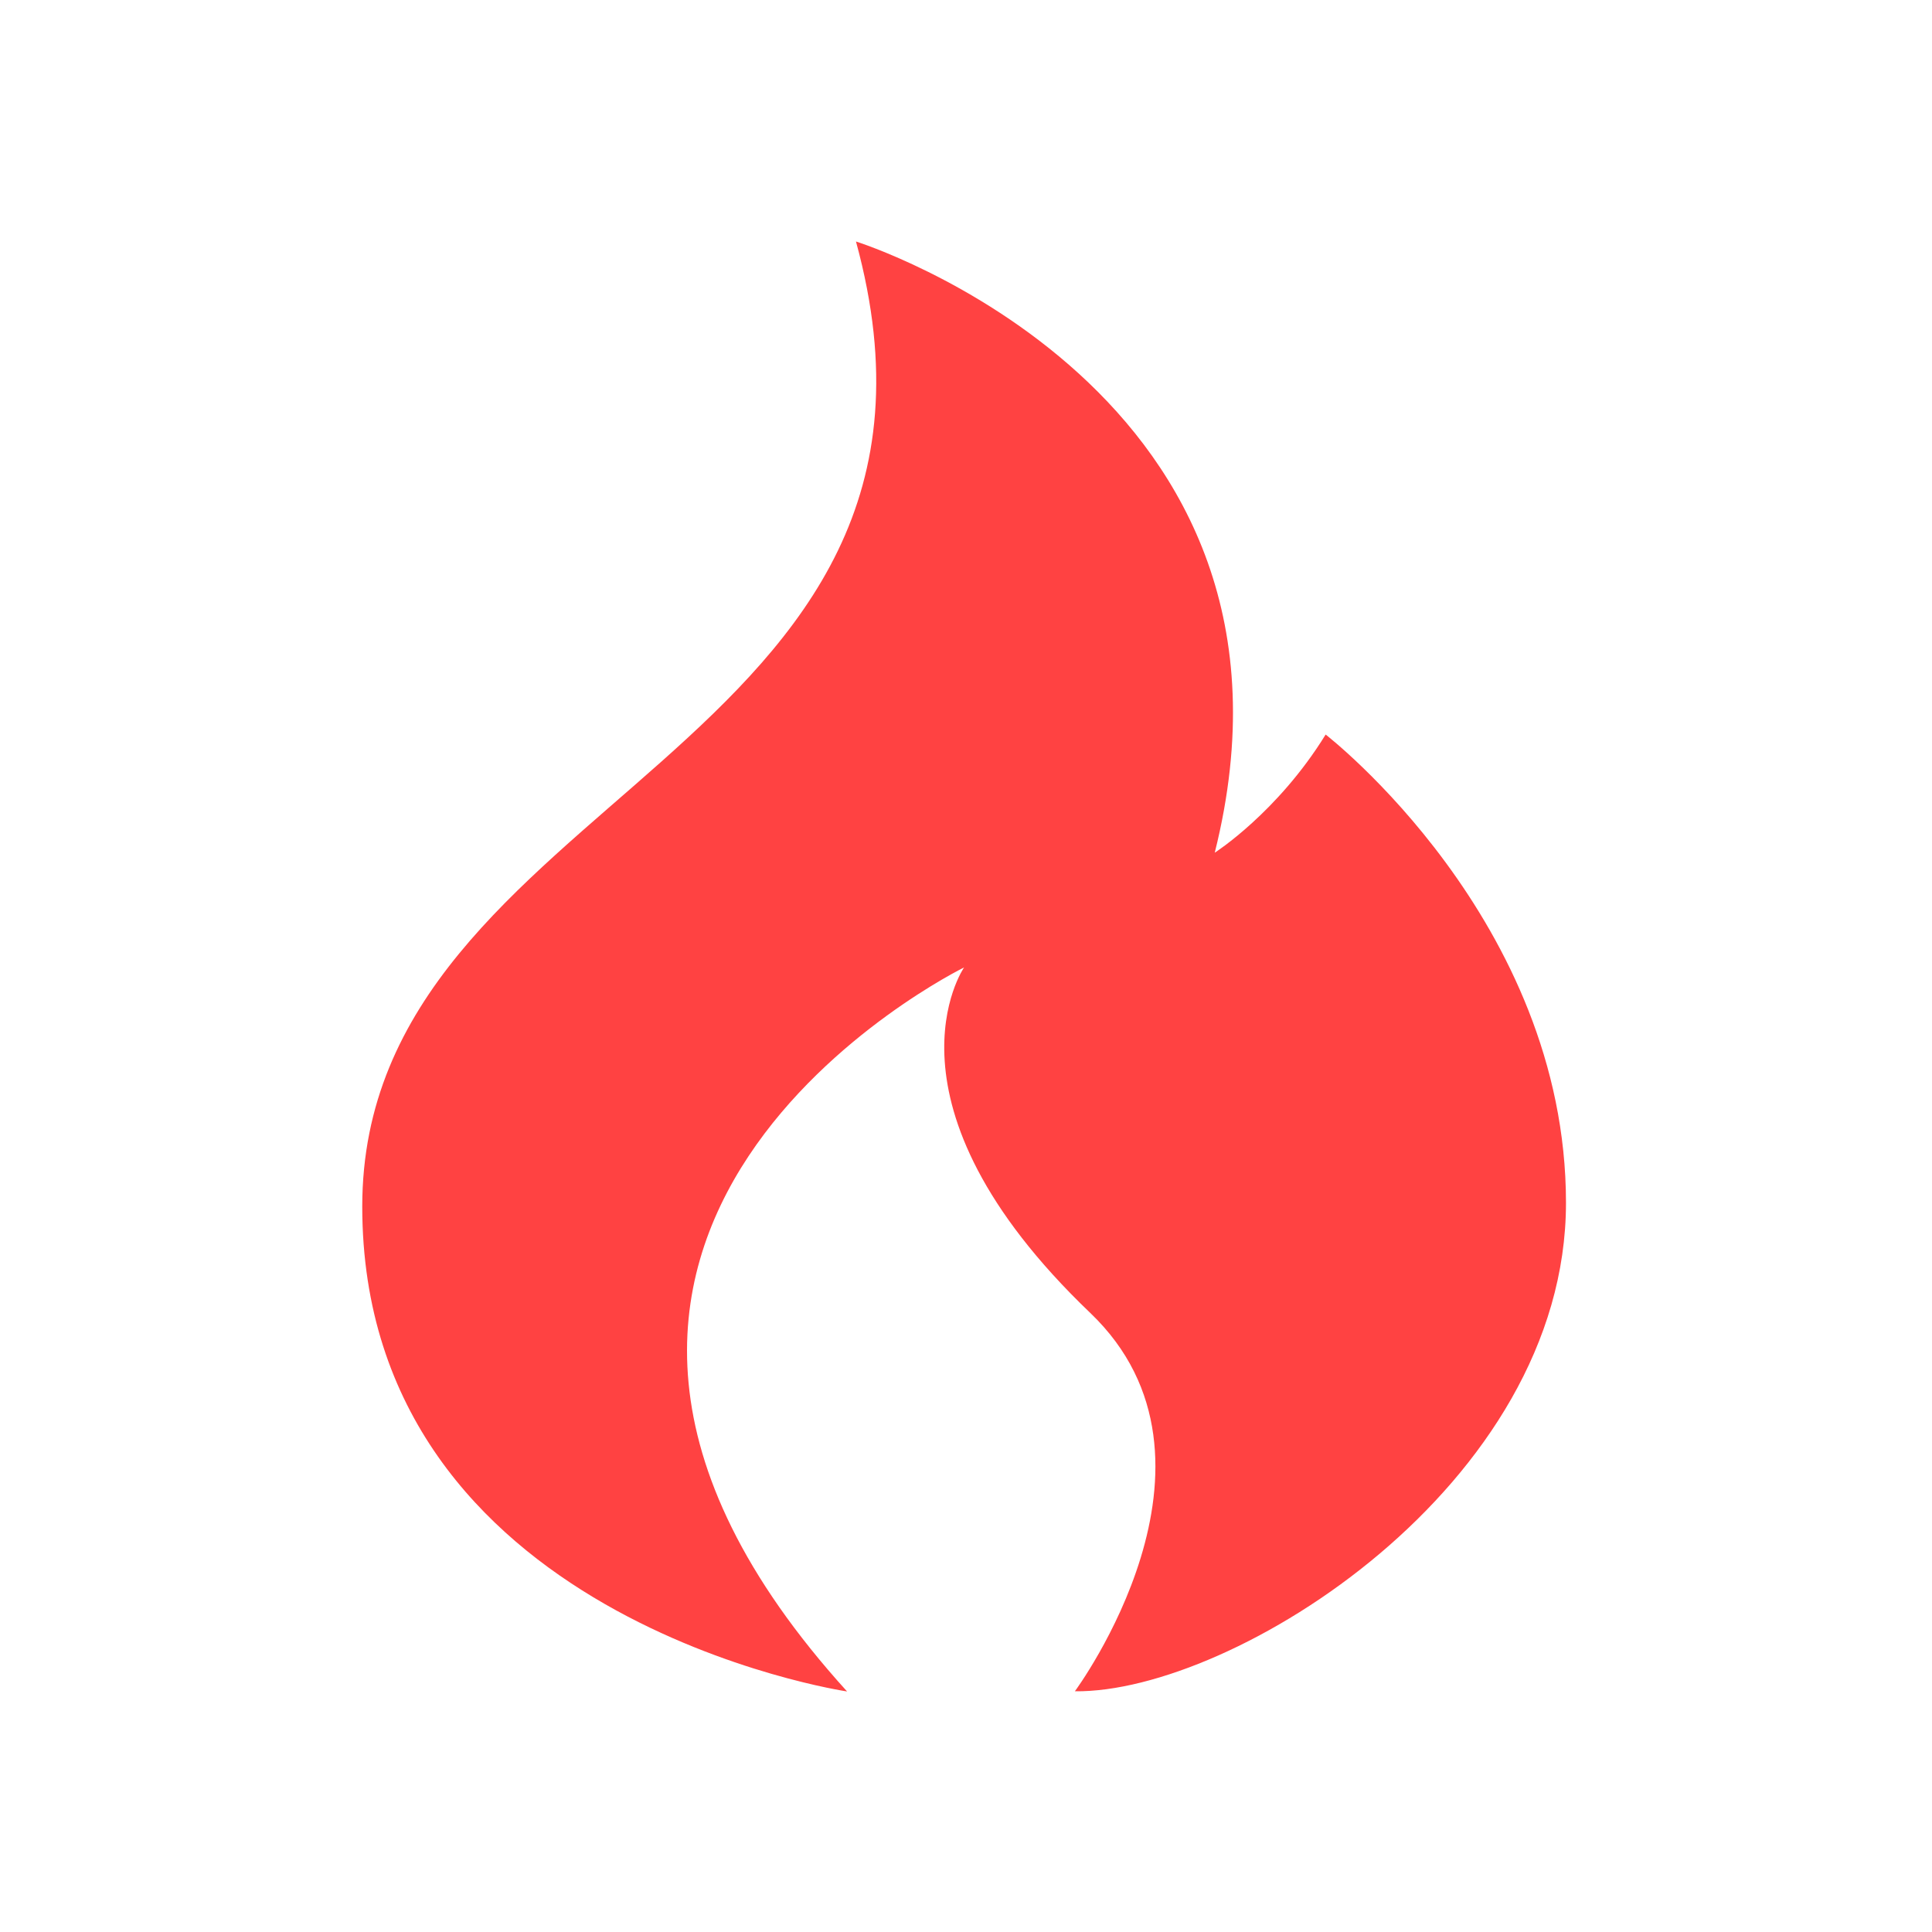 <svg width="20" height="20" viewBox="0 0 20 20" fill="none" xmlns="http://www.w3.org/2000/svg">
<path d="M8.769 17.51C8.769 17.51 3.75 16.767 3.75 12.49C3.75 8.214 10.313 7.806 8.861 2.5C8.861 2.5 13.775 4.038 12.575 8.827C12.575 8.827 13.225 8.412 13.723 7.604C13.723 7.604 16.211 9.526 16.211 12.451C16.211 15.376 12.762 17.528 11.127 17.508C11.127 17.508 12.891 15.127 11.287 13.592C9.01 11.414 9.98 10.015 9.98 10.015C9.98 10.015 4.432 12.729 8.769 17.51Z" fill="#FF4242"/>
</svg>
